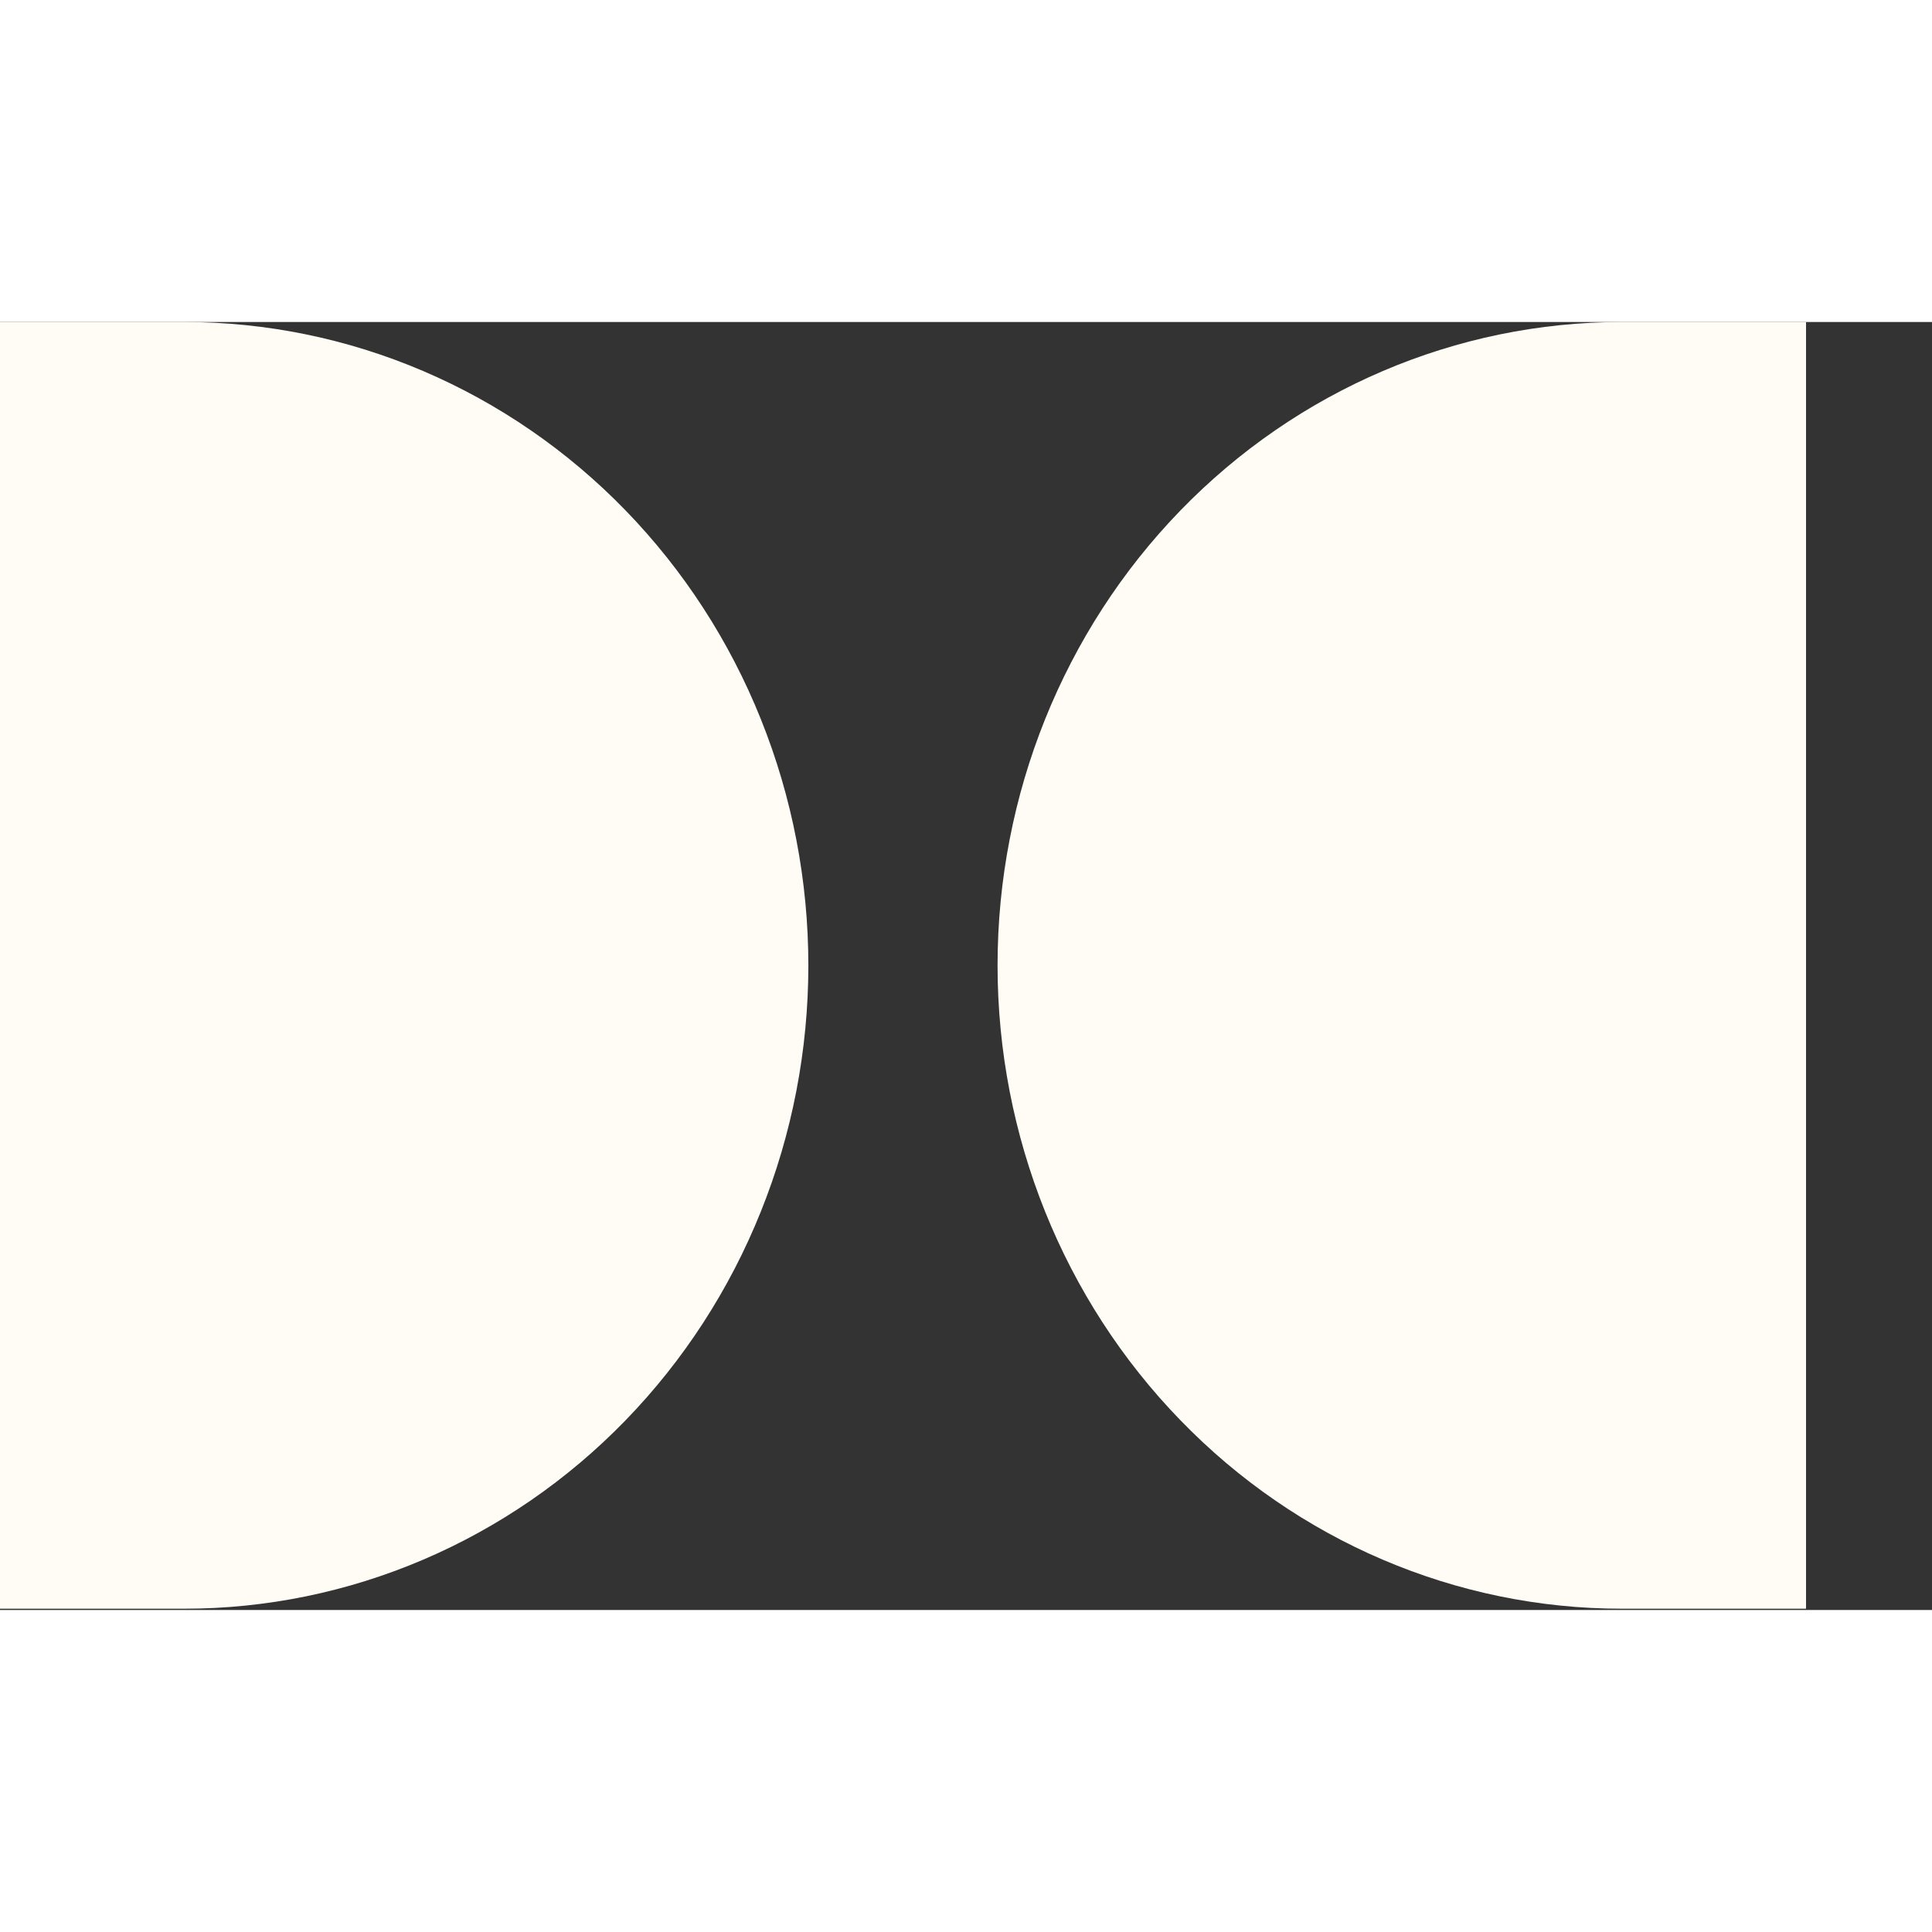 <svg xmlns="http://www.w3.org/2000/svg" fill="none" viewBox="0 0 15 10" aria-hidden="true" focusable="false" width="1em" height="1em">
                            <rect x="0" y="0" width="15" height="10" fill="#333333" stroke="none"/>
                            <path fill="#FFFBF5" d="M14.022 9.99H12.592C11.306 9.99 10.073 9.464 9.165 8.527C8.256 7.591 7.745 6.32 7.745 4.995C7.745 3.671 8.256 2.4 9.165 1.463C10.073 0.527 11.306 0 12.592 0H14.022V9.99Z">
                            </path>
                            <path fill="#FFFBF5" d="M0 0H1.43C2.066 -9.77448e-09 2.696 0.129 3.284 0.38C3.872 0.631 4.407 0.999 4.857 1.463C5.307 1.927 5.664 2.477 5.907 3.083C6.151 3.69 6.276 4.339 6.276 4.995C6.276 5.651 6.151 6.301 5.907 6.907C5.664 7.513 5.307 8.063 4.857 8.527C4.407 8.991 3.872 9.359 3.284 9.61C2.696 9.861 2.066 9.99 1.43 9.99H0V0Z">
                            </path>
                            <title>Dolby Atmos</title>
                        </svg>